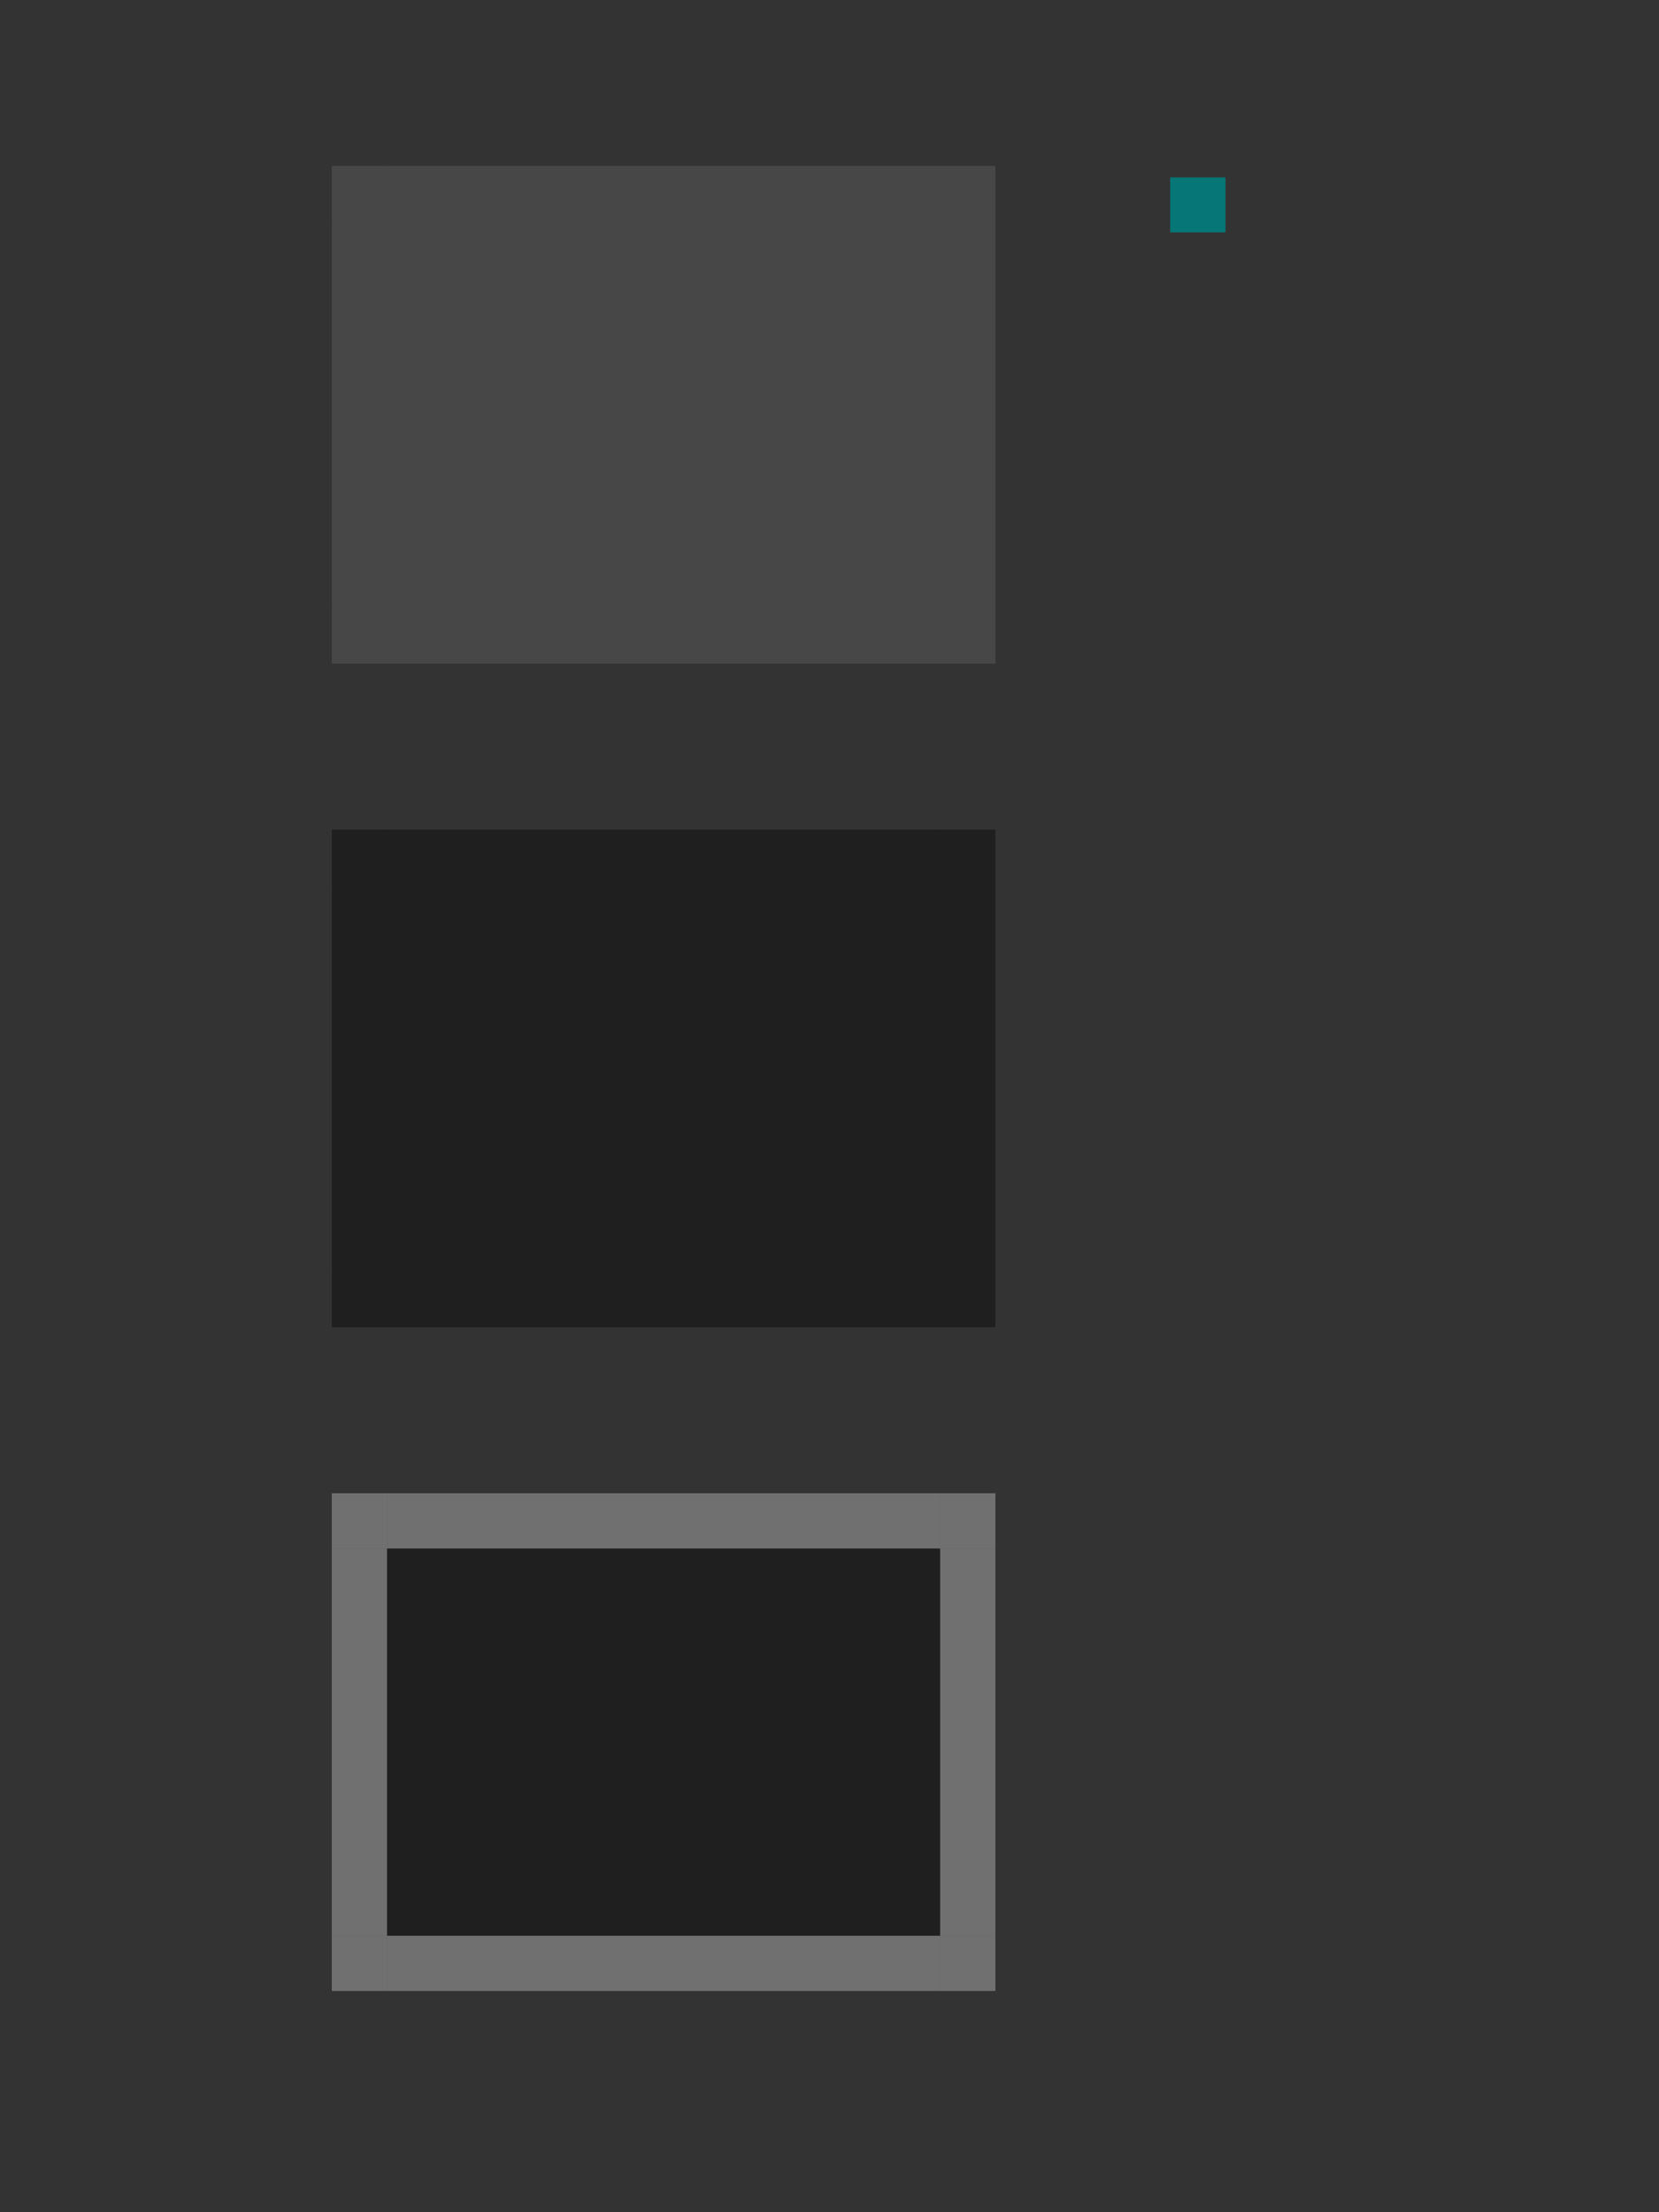 <?xml version="1.0" encoding="UTF-8" standalone="no"?>
<!-- Created with Inkscape (http://www.inkscape.org/) -->

<svg
   xmlns:dc="http://purl.org/dc/elements/1.1/"
   xmlns:cc="http://creativecommons.org/ns#"
   xmlns:rdf="http://www.w3.org/1999/02/22-rdf-syntax-ns#"
   xmlns:svg="http://www.w3.org/2000/svg"
   xmlns="http://www.w3.org/2000/svg"
   xmlns:sodipodi="http://sodipodi.sourceforge.net/DTD/sodipodi-0.dtd"
   xmlns:inkscape="http://www.inkscape.org/namespaces/inkscape"
   id="svg11324"
   sodipodi:version="0.32"
   inkscape:version="0.92.4 (5da689c313, 2019-01-14)"
   width="30"
   height="40"
   version="1.0"
   sodipodi:docname="pager.svg"
   inkscape:output_extension="org.inkscape.output.svgz.inkscape">
  <rect width="100%" height="100%" fill="#333333" stroke="none"/>
  <sodipodi:namedview
     inkscape:window-height="693"
     inkscape:window-width="1358"
     inkscape:pageshadow="2"
     inkscape:pageopacity="1"
     guidetolerance="10.0"
     gridtolerance="10.0"
     objecttolerance="10.0"
     borderopacity="1.0"
     bordercolor="#000000"
     pagecolor="#ffffff"
     id="base"
     showgrid="true"
     inkscape:zoom="12.425"
     inkscape:cx="15"
     inkscape:cy="20"
     inkscape:window-x="0"
     inkscape:window-y="0"
     inkscape:current-layer="svg11324"
     width="50px"
     height="50px"
     inkscape:grid-points="true"
     inkscape:window-maximized="0" />
  <rect
     style="opacity:0.875;fill:#008080;fill-opacity:1;stroke:none;stroke-width:0;stroke-miterlimit:4;stroke-dasharray:none;stroke-opacity:1"
     id="hint-tile-center"
     width="1"
     height="0.994"
     x="21.161"
     y="3.208" />
  <rect
     style="opacity:0.1;fill:#ffffff;fill-opacity:1;stroke:none"
     id="normal-topleft"
     width="1"
     height="1"
     x="6"
     y="3"
     inkscape:label="#rect3157" />
  <rect
     y="3"
     x="7"
     height="1"
     width="10"
     id="normal-top"
     style="opacity:0.1;fill:#ffffff;fill-opacity:1;stroke:none"
     inkscape:label="#rect3158" />
  <rect
     y="3"
     x="17"
     height="1"
     width="1"
     id="normal-topright"
     style="opacity:0.1;fill:#ffffff;fill-opacity:1;stroke:none"
     inkscape:label="#rect3160" />
  <rect
     y="11"
     x="6"
     height="1"
     width="1"
     id="normal-bottomleft"
     style="opacity:0.1;fill:#ffffff;fill-opacity:1;stroke:none"
     inkscape:label="#rect3162" />
  <rect
     style="opacity:0.1;fill:#ffffff;fill-opacity:1;stroke:none"
     id="normal-bottom"
     width="10"
     height="1"
     x="7"
     y="11"
     inkscape:label="#rect3164" />
  <rect
     style="opacity:0.1;fill:#ffffff;fill-opacity:1;stroke:none"
     id="normal-bottomright"
     width="1"
     height="1"
     x="17"
     y="11"
     inkscape:label="#rect3166" />
  <rect
     y="4"
     x="6"
     height="7"
     width="1"
     id="normal-left"
     style="opacity:0.1;fill:#ffffff;fill-opacity:1;stroke:none"
     inkscape:label="#rect3168" />
  <rect
     style="opacity:0.1;fill:#ffffff;fill-opacity:1;stroke:none"
     id="normal-right"
     width="1"
     height="7"
     x="17"
     y="4"
     inkscape:label="#rect3170" />
  <rect
     style="opacity:0.1;fill:#ffffff;fill-opacity:1;stroke:none"
     id="normal-center"
     width="10"
     height="7"
     x="7"
     y="4"
     inkscape:label="#rect3172" />
  <rect
     y="15"
     x="6"
     height="1"
     width="1"
     id="hover-topleft"
     style="opacity:0.4;fill:#000000;fill-opacity:1;stroke:none"
     inkscape:label="#rect3174" />
  <rect
     style="opacity:0.4;fill:#000000;fill-opacity:1;stroke:none"
     id="hover-top"
     width="10"
     height="1"
     x="7"
     y="15"
     inkscape:label="#rect3176" />
  <rect
     style="opacity:0.4;fill:#000000;fill-opacity:1;stroke:none"
     id="hover-topright"
     width="1"
     height="1"
     x="17"
     y="15"
     inkscape:label="#rect3178" />
  <rect
     style="opacity:0.4;fill:#000000;fill-opacity:1;stroke:none"
     id="hover-bottomleft"
     width="1"
     height="1"
     x="6"
     y="23"
     inkscape:label="#rect3180" />
  <rect
     y="23"
     x="7"
     height="1"
     width="10"
     id="hover-bottom"
     style="opacity:0.4;fill:#000000;fill-opacity:1;stroke:none"
     inkscape:label="#rect3182" />
  <rect
     y="23"
     x="17"
     height="1"
     width="1"
     id="hover-bottomright"
     style="opacity:0.4;fill:#000000;fill-opacity:1;stroke:none"
     inkscape:label="#rect3184" />
  <rect
     style="opacity:0.4;fill:#000000;fill-opacity:1;stroke:none"
     id="hover-left"
     width="1"
     height="7"
     x="6"
     y="16"
     inkscape:label="#rect3186" />
  <rect
     y="16"
     x="17"
     height="7"
     width="1"
     id="hover-right"
     style="opacity:0.4;fill:#000000;fill-opacity:1;stroke:none"
     inkscape:label="#rect3188" />
  <rect
     y="16"
     x="7"
     height="7"
     width="10"
     id="hover-center"
     style="opacity:0.4;fill:#000000;fill-opacity:1;stroke:none"
     inkscape:label="#rect3190" />
  <rect
     style="opacity:0.3;fill:#ffffff;fill-opacity:1;stroke:none"
     id="active-topleft"
     width="1"
     height="1"
     x="6"
     y="27"
     inkscape:label="#rect3175" />
  <rect
     y="27"
     x="7"
     height="1"
     width="10"
     id="active-top"
     style="opacity:0.3;fill:#ffffff;fill-opacity:1;stroke:none"
     inkscape:label="#rect3177" />
  <rect
     y="27"
     x="17"
     height="1"
     width="1"
     id="active-topright"
     style="opacity:0.3;fill:#ffffff;fill-opacity:1;stroke:none"
     inkscape:label="#rect3179" />
  <rect
     y="35"
     x="6"
     height="1"
     width="1"
     id="active-bottomleft"
     style="opacity:0.3;fill:#ffffff;fill-opacity:1;stroke:none"
     inkscape:label="#rect3181" />
  <rect
     style="opacity:0.3;fill:#ffffff;fill-opacity:1;stroke:none"
     id="active-bottom"
     width="10"
     height="1"
     x="7"
     y="35"
     inkscape:label="#rect3183" />
  <rect
     style="opacity:0.3;fill:#ffffff;fill-opacity:1;stroke:none"
     id="active-bottomright"
     width="1"
     height="1"
     x="17"
     y="35"
     inkscape:label="#rect3185" />
  <rect
     y="28"
     x="6"
     height="7"
     width="1"
     id="active-left"
     style="opacity:0.3;fill:#ffffff;fill-opacity:1;stroke:none"
     inkscape:label="#rect3187" />
  <rect
     style="opacity:0.3;fill:#ffffff;fill-opacity:1;stroke:none"
     id="active-right"
     width="1"
     height="7"
     x="17"
     y="28"
     inkscape:label="#rect3189" />
  <rect
     style="opacity:0.4;fill:#000000;fill-opacity:1;stroke:none"
     id="active-center"
     width="10"
     height="7"
     x="7"
     y="28"
     inkscape:label="#rect3191" />
</svg>
